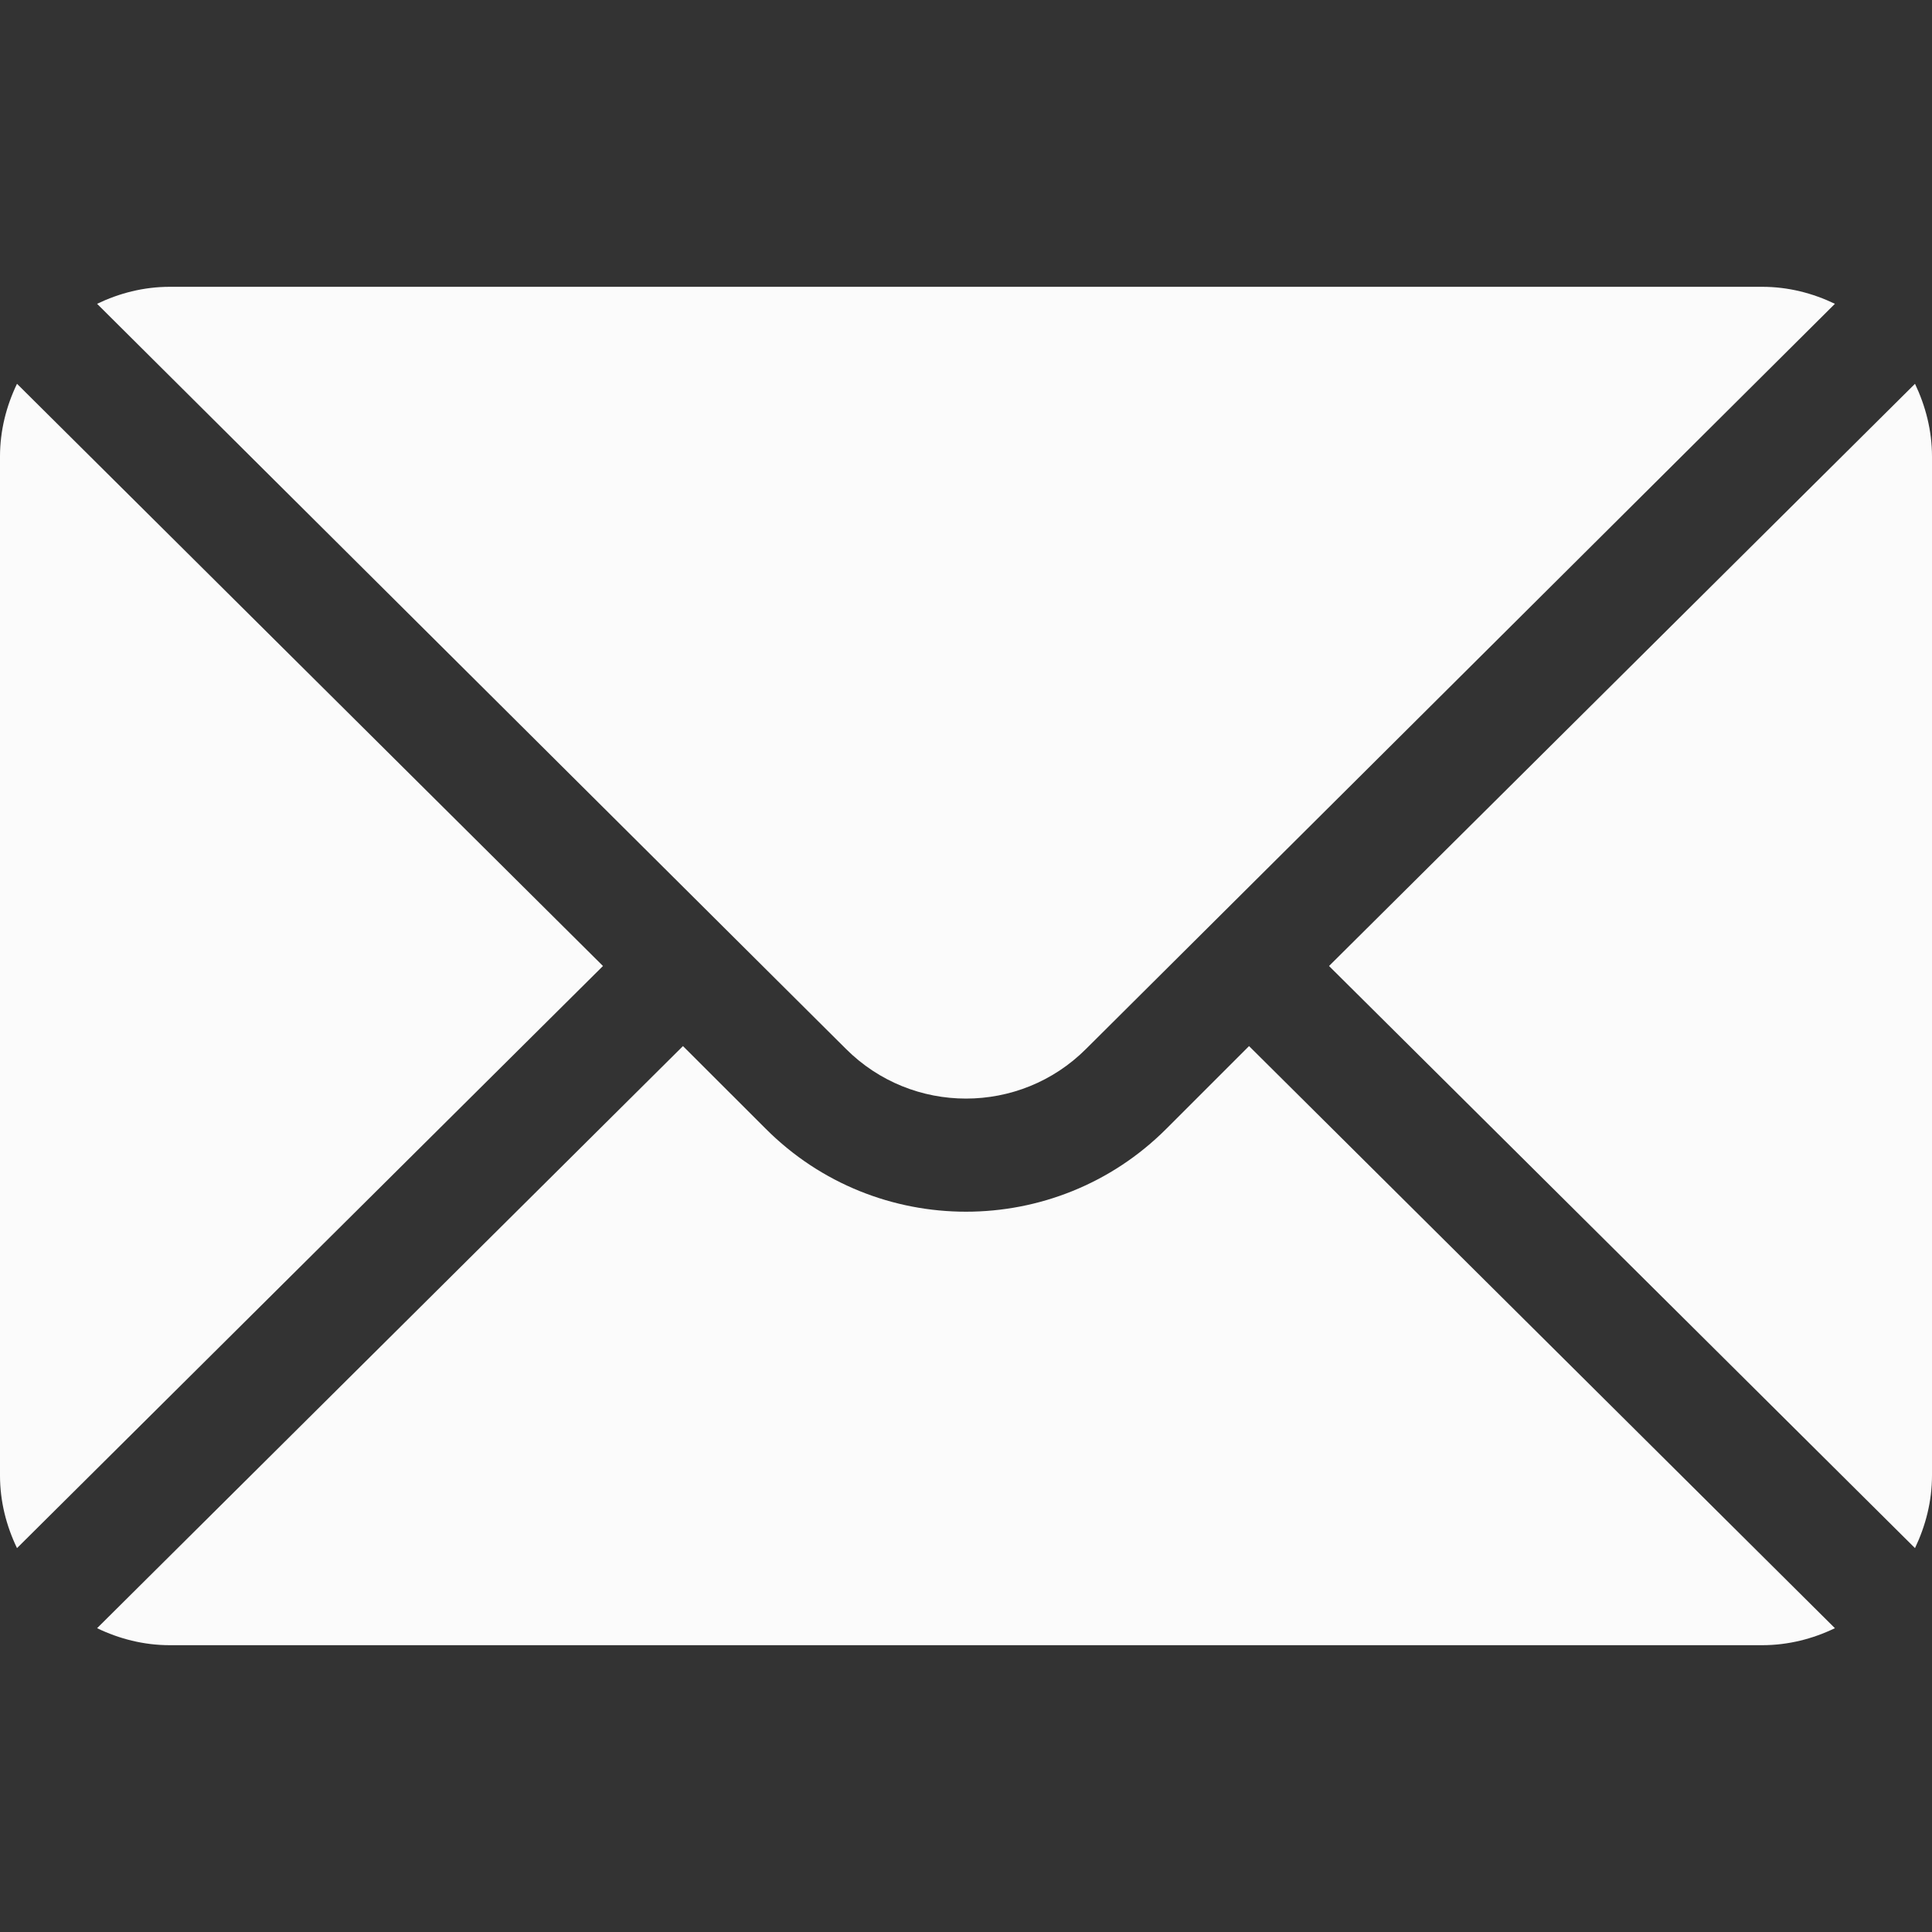<svg width="20" height="20" viewBox="0 0 20 20" fill="none" xmlns="http://www.w3.org/2000/svg">
<rect x="0" y="0" width="20" height="20" fill="#333333" stroke="none"/>
<g clip-path="url(#clip0)">
<path d="M0.176 3.973L6.242 10L0.176 16.026C0.066 15.797 -5.76973e-05 15.544 -5.76973e-05 15.273V4.726C-5.76973e-05 4.456 0.066 4.202 0.176 3.973Z" fill="#FBFBFB"/>
<path d="M1.758 2.969H18.242C18.513 2.969 18.766 3.035 18.995 3.145L11.243 10.858C10.557 11.544 9.443 11.544 8.757 10.858L1.005 3.145C1.234 3.035 1.487 2.969 1.758 2.969Z" fill="#FBFBFB"/>
<path d="M19.824 3.973C19.933 4.202 20 4.456 20 4.726V15.273C20 15.544 19.933 15.797 19.824 16.026L13.758 10L19.824 3.973Z" fill="#FBFBFB"/>
<path d="M7.07 10.829L7.929 11.687C9.071 12.829 10.929 12.829 12.072 11.687L12.93 10.829L18.995 16.855C18.766 16.965 18.513 17.031 18.242 17.031H1.758C1.487 17.031 1.234 16.965 1.005 16.855L7.07 10.829Z" fill="#FBFBFB"/>
</g>
<defs>
<clipPath id="clip0">
<rect width="20" height="20" fill="white" transform="matrix(-1 0 0 1 20 0)"/>
</clipPath>
</defs>
</svg>
